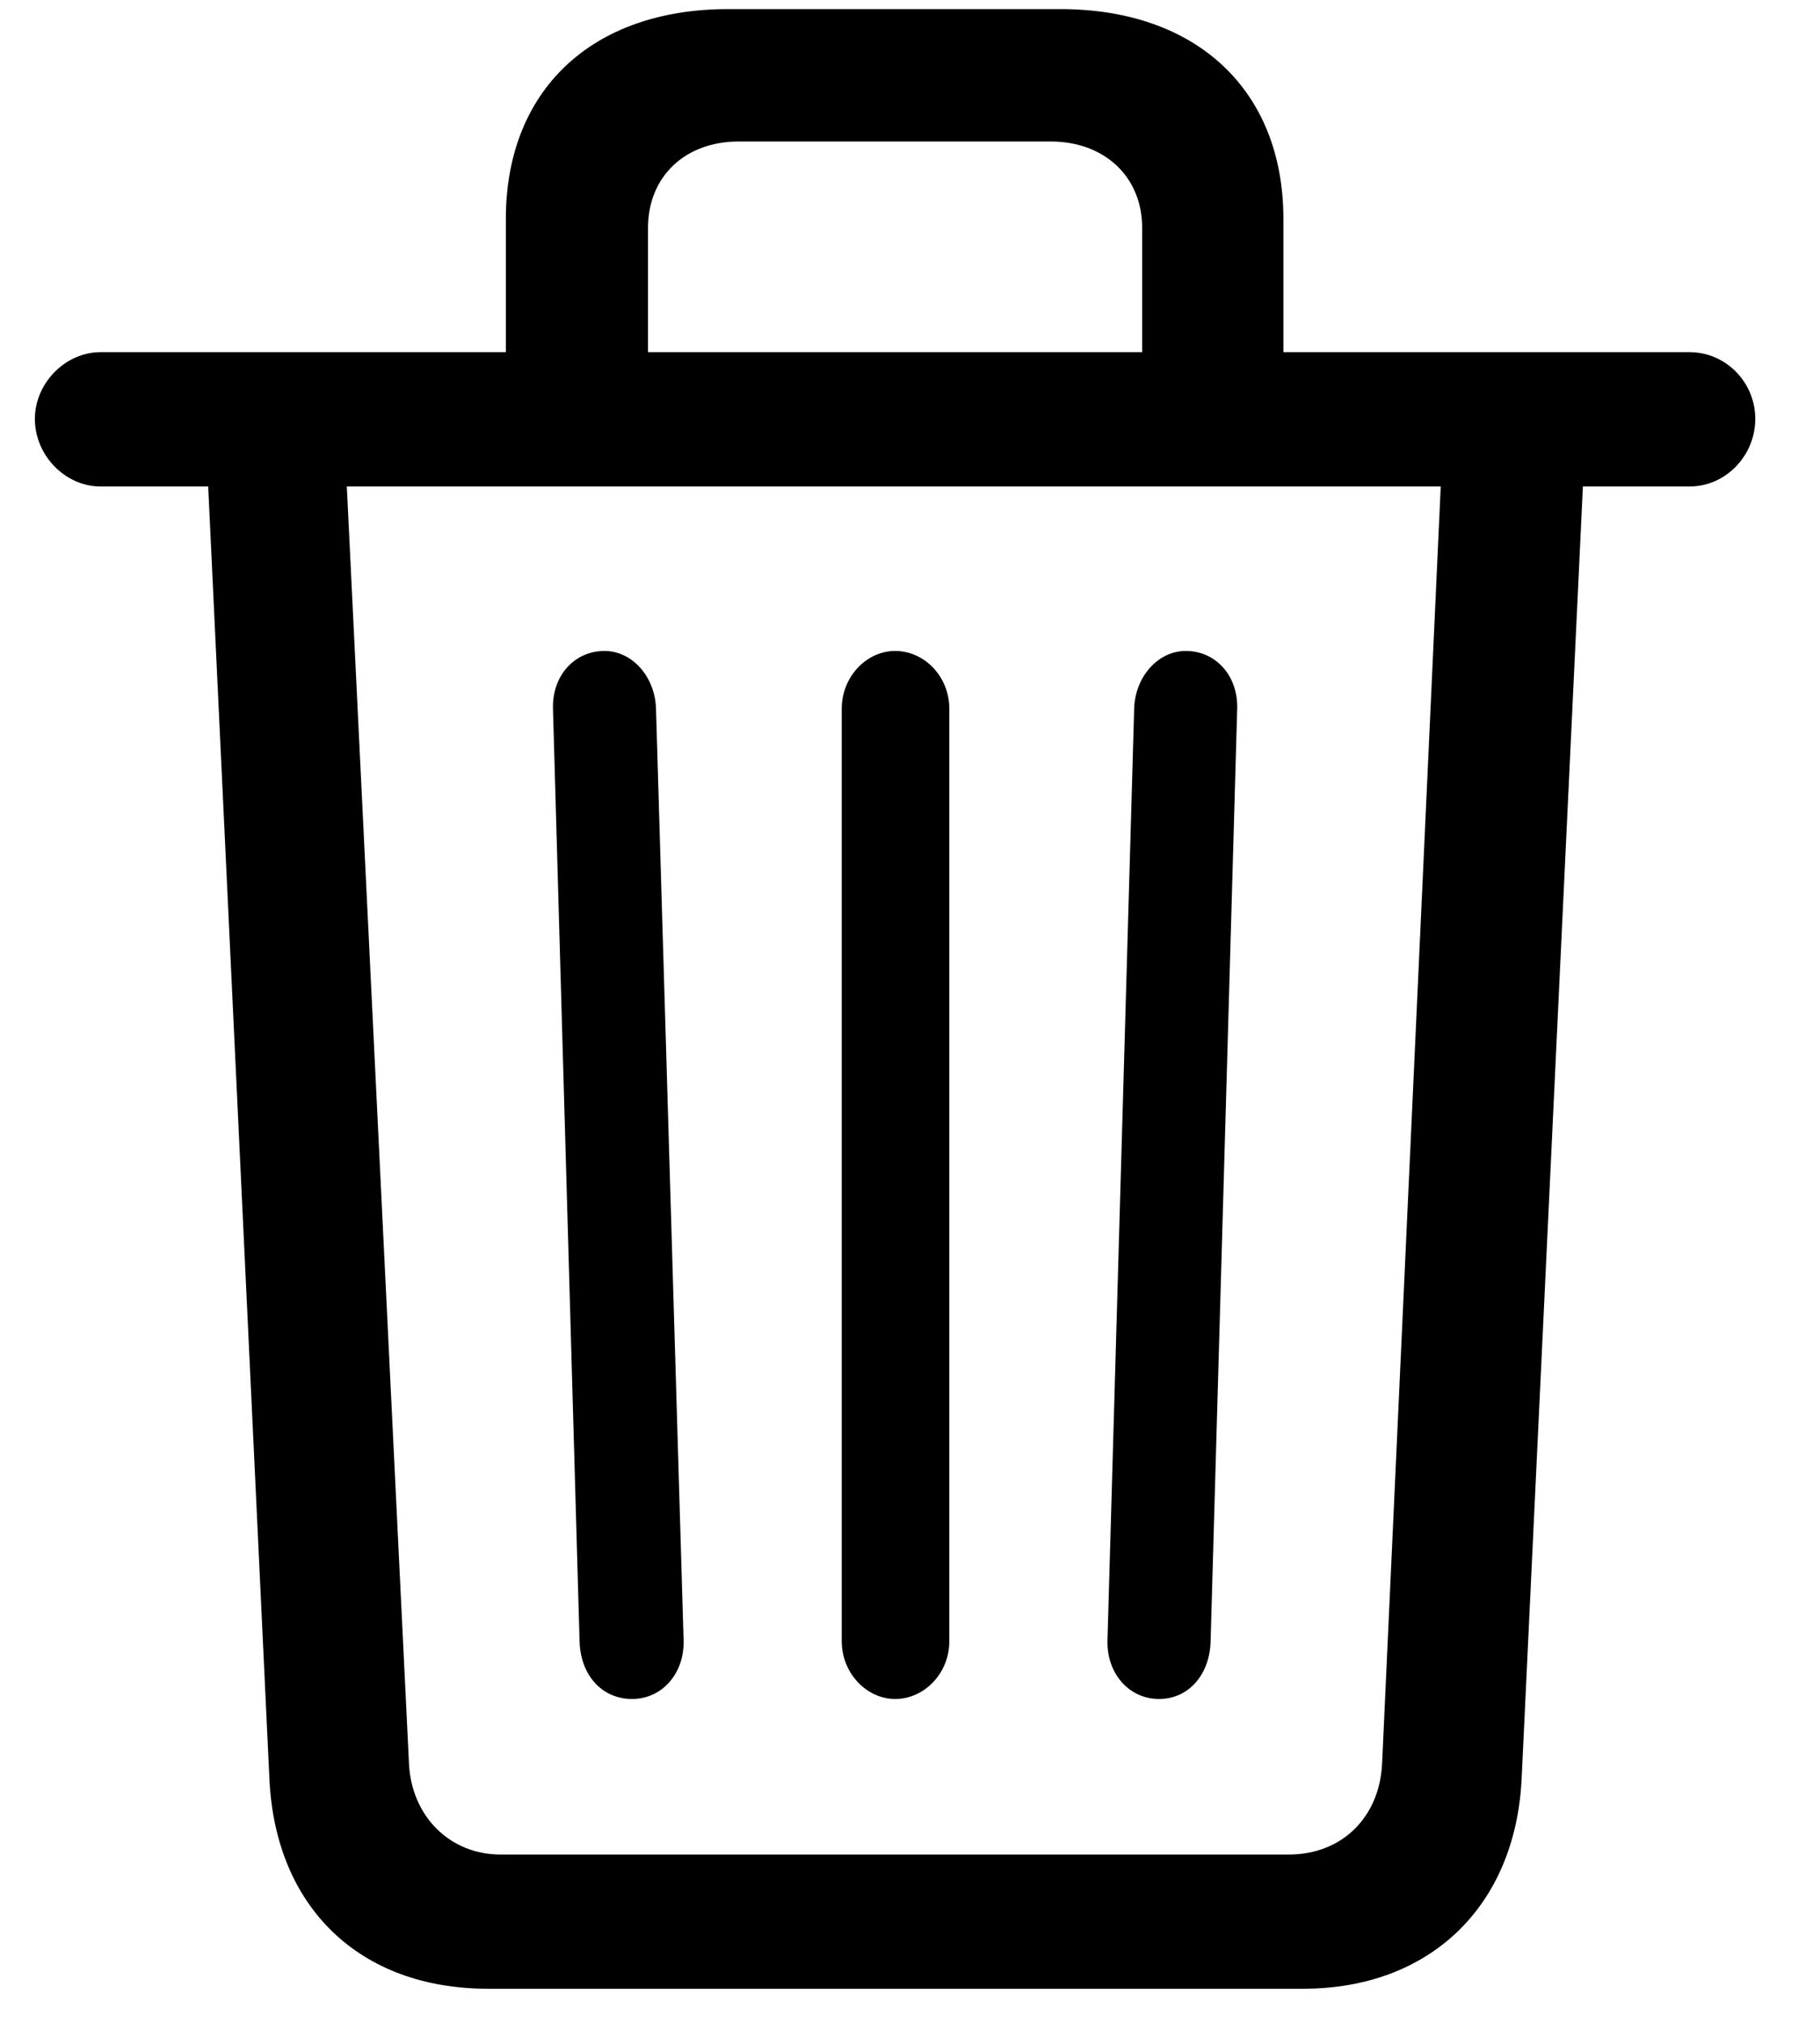<svg width="18" height="20" viewBox="0 0 18 20" fill="none" xmlns="http://www.w3.org/2000/svg">
<path d="M15.049 17.589L15.655 4.81H16.71C17.07 4.81 17.36 4.502 17.36 4.142C17.36 3.781 17.07 3.482 16.71 3.482H12.693V2.164C12.693 0.898 11.841 0.09 10.487 0.09H7.2C5.847 0.09 5.003 0.898 5.003 2.164V3.482H0.995C0.644 3.482 0.345 3.79 0.345 4.142C0.345 4.502 0.644 4.81 0.995 4.81H2.059L2.665 17.598C2.727 18.855 3.553 19.663 4.827 19.663H12.887C14.144 19.663 14.987 18.846 15.049 17.589ZM6.409 2.252C6.409 1.751 6.77 1.399 7.306 1.399H10.391C10.927 1.399 11.296 1.751 11.296 2.252V3.482H6.409V2.252ZM4.95 18.336C4.449 18.336 4.071 17.958 4.045 17.439L3.43 4.81H14.249L13.669 17.439C13.643 17.967 13.273 18.336 12.746 18.336H4.95ZM11.463 16.798C11.753 16.798 11.964 16.561 11.973 16.227L12.236 7.007C12.245 6.682 12.025 6.436 11.727 6.436C11.454 6.436 11.226 6.69 11.217 7.007L10.953 16.218C10.944 16.543 11.164 16.798 11.463 16.798ZM6.251 16.798C6.55 16.798 6.77 16.543 6.761 16.218L6.488 7.007C6.479 6.69 6.251 6.436 5.979 6.436C5.68 6.436 5.46 6.682 5.469 7.007L5.732 16.227C5.741 16.561 5.952 16.798 6.251 16.798ZM8.853 16.798C9.143 16.798 9.389 16.543 9.389 16.227V7.007C9.389 6.69 9.143 6.436 8.853 6.436C8.571 6.436 8.325 6.69 8.325 7.007V16.227C8.325 16.543 8.571 16.798 8.853 16.798Z" fill="black"/>
</svg>
